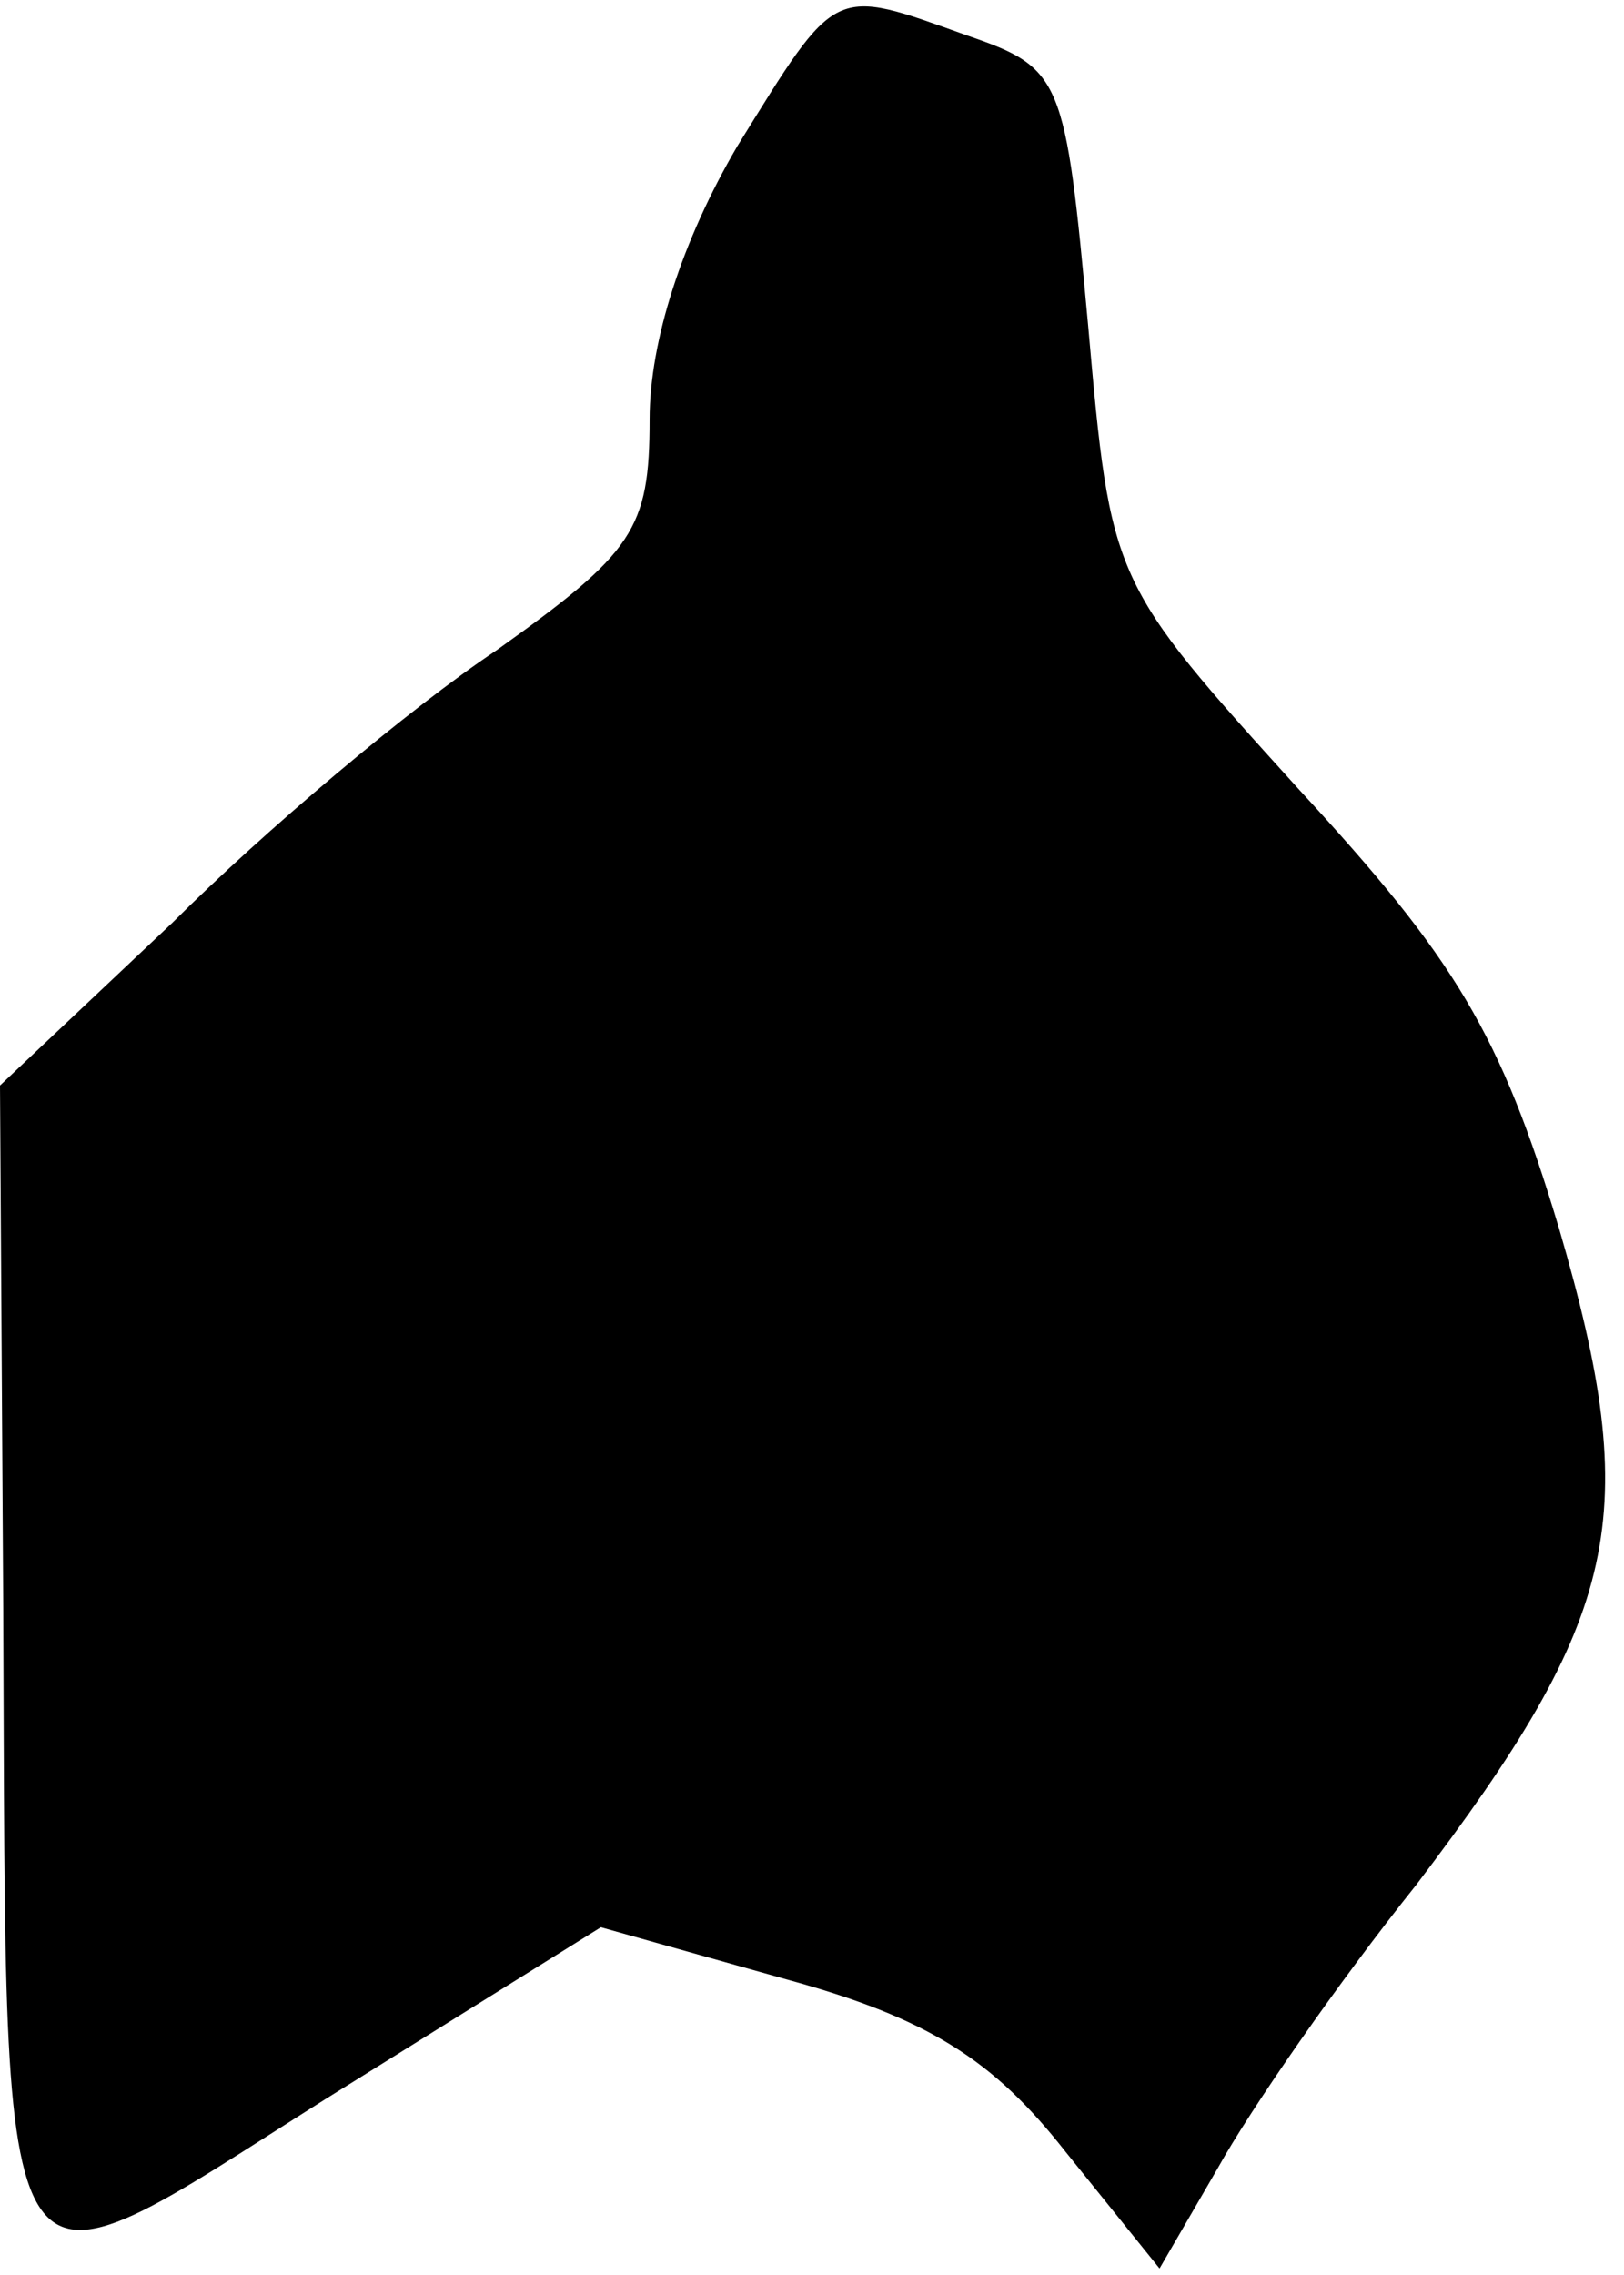 <?xml version="1.0" standalone="no"?>
<!DOCTYPE svg PUBLIC "-//W3C//DTD SVG 20010904//EN"
 "http://www.w3.org/TR/2001/REC-SVG-20010904/DTD/svg10.dtd">
<svg version="1.0" xmlns="http://www.w3.org/2000/svg"
 width="50pt" height="70pt" viewBox="0 0 50 70"
 preserveAspectRatio="xMidYMid meet">
<g transform="translate(0,70) scale(0.1,-0.1)"
fill="#000000" stroke="none">
<path fill="#000000" stroke="none" d="M227 655 c-17 -29 -27 -60 -27 -84 0
-34 -5 -41 -47 -71 -27 -18 -72 -56 -100 -84 l-53 -50 1 -161 c1 -225 -4 -216
99 -151 l85 53 57 -16 c44 -12 64 -25 86 -53 l29 -36 18 31 c10 18 37 57 61
87 63 83 70 113 44 202 -18 60 -32 83 -80 135 -58 64 -58 64 -65 143 -7 76 -8
79 -37 89 -42 15 -40 16 -71 -34z"/>
</g>
</svg>
